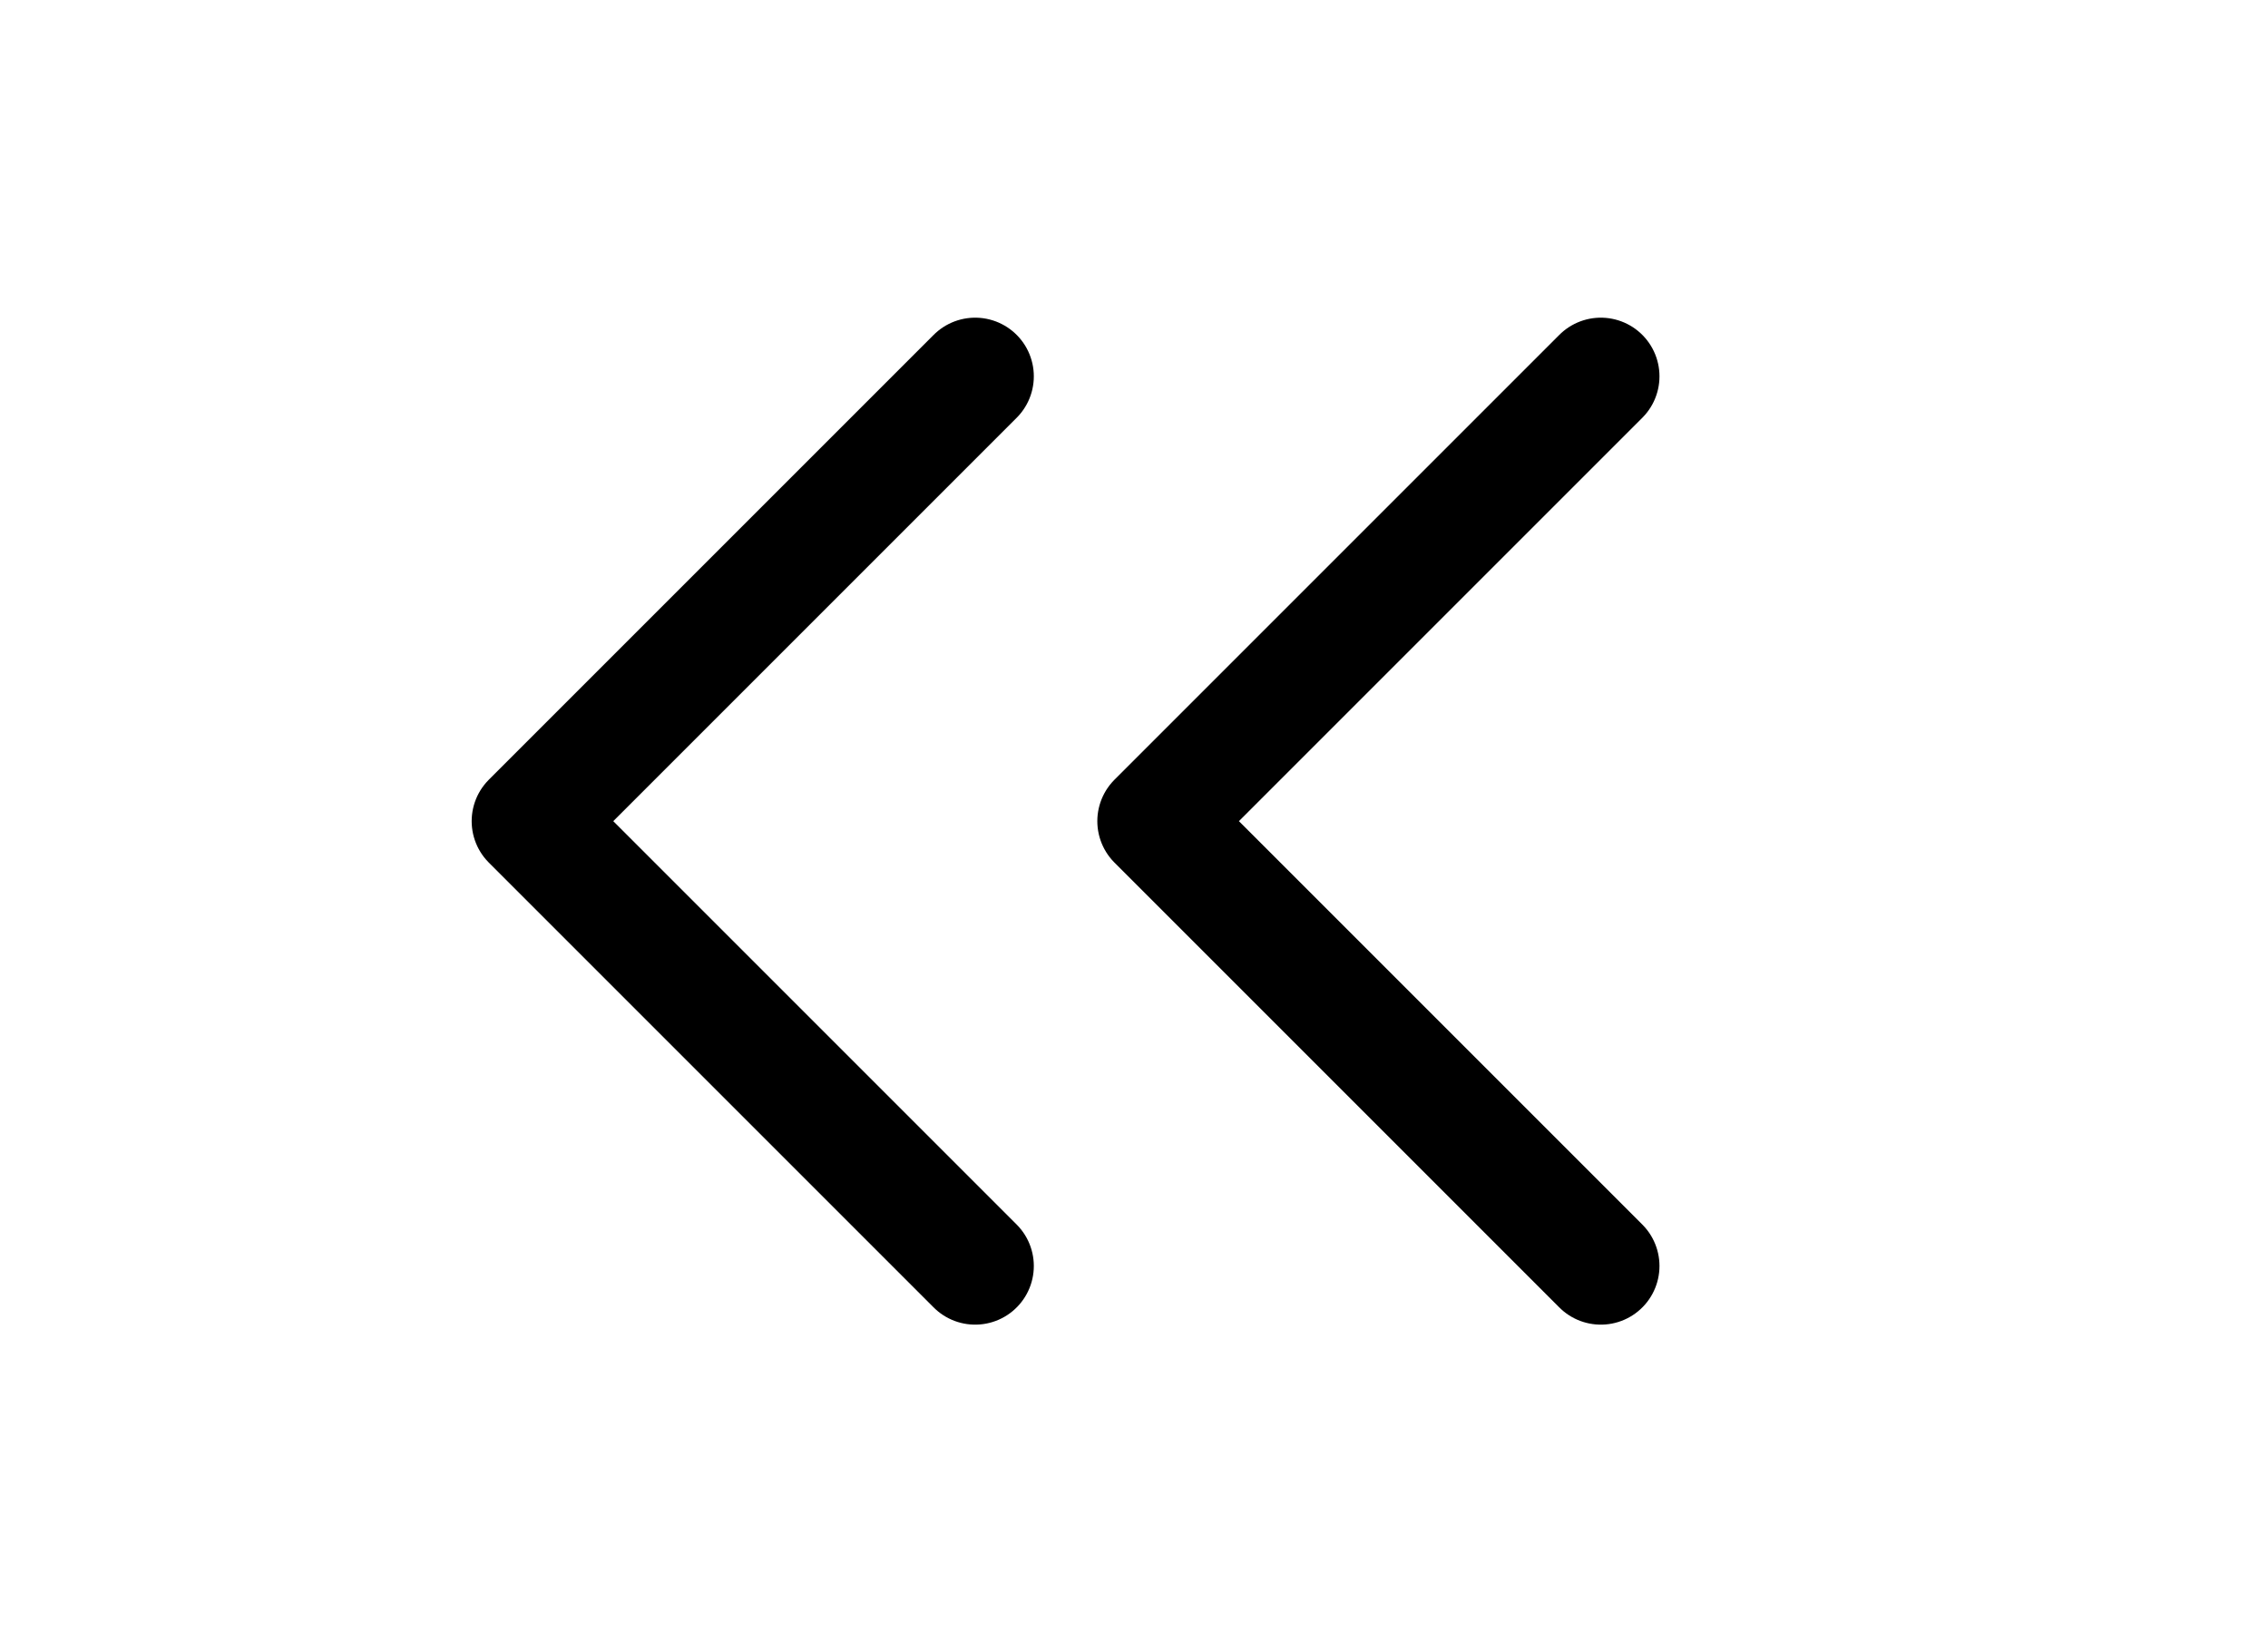 <svg width="29" height="21" viewBox="0 0 29 21" fill="none" xmlns="http://www.w3.org/2000/svg">
<g clip-path="url(#clip0_1849_526)">
<path d="M12.469 16.188L6.781 10.5L12.469 4.812" stroke="black" stroke-width="1.5" stroke-linecap="round" stroke-linejoin="round"/>
</g>
<g clip-path="url(#clip1_1849_526)">
<path d="M20.469 16.188L14.781 10.5L20.469 4.812" stroke="black" stroke-width="1.5" stroke-linecap="round" stroke-linejoin="round"/>
</g>
<defs>
<clipPath id="clip0_1849_526">
<rect width="21" height="21" fill="white"/>
</clipPath>
<clipPath id="clip1_1849_526">
<rect width="21" height="21" fill="white" transform="translate(8)"/>
</clipPath>
</defs>
</svg>
